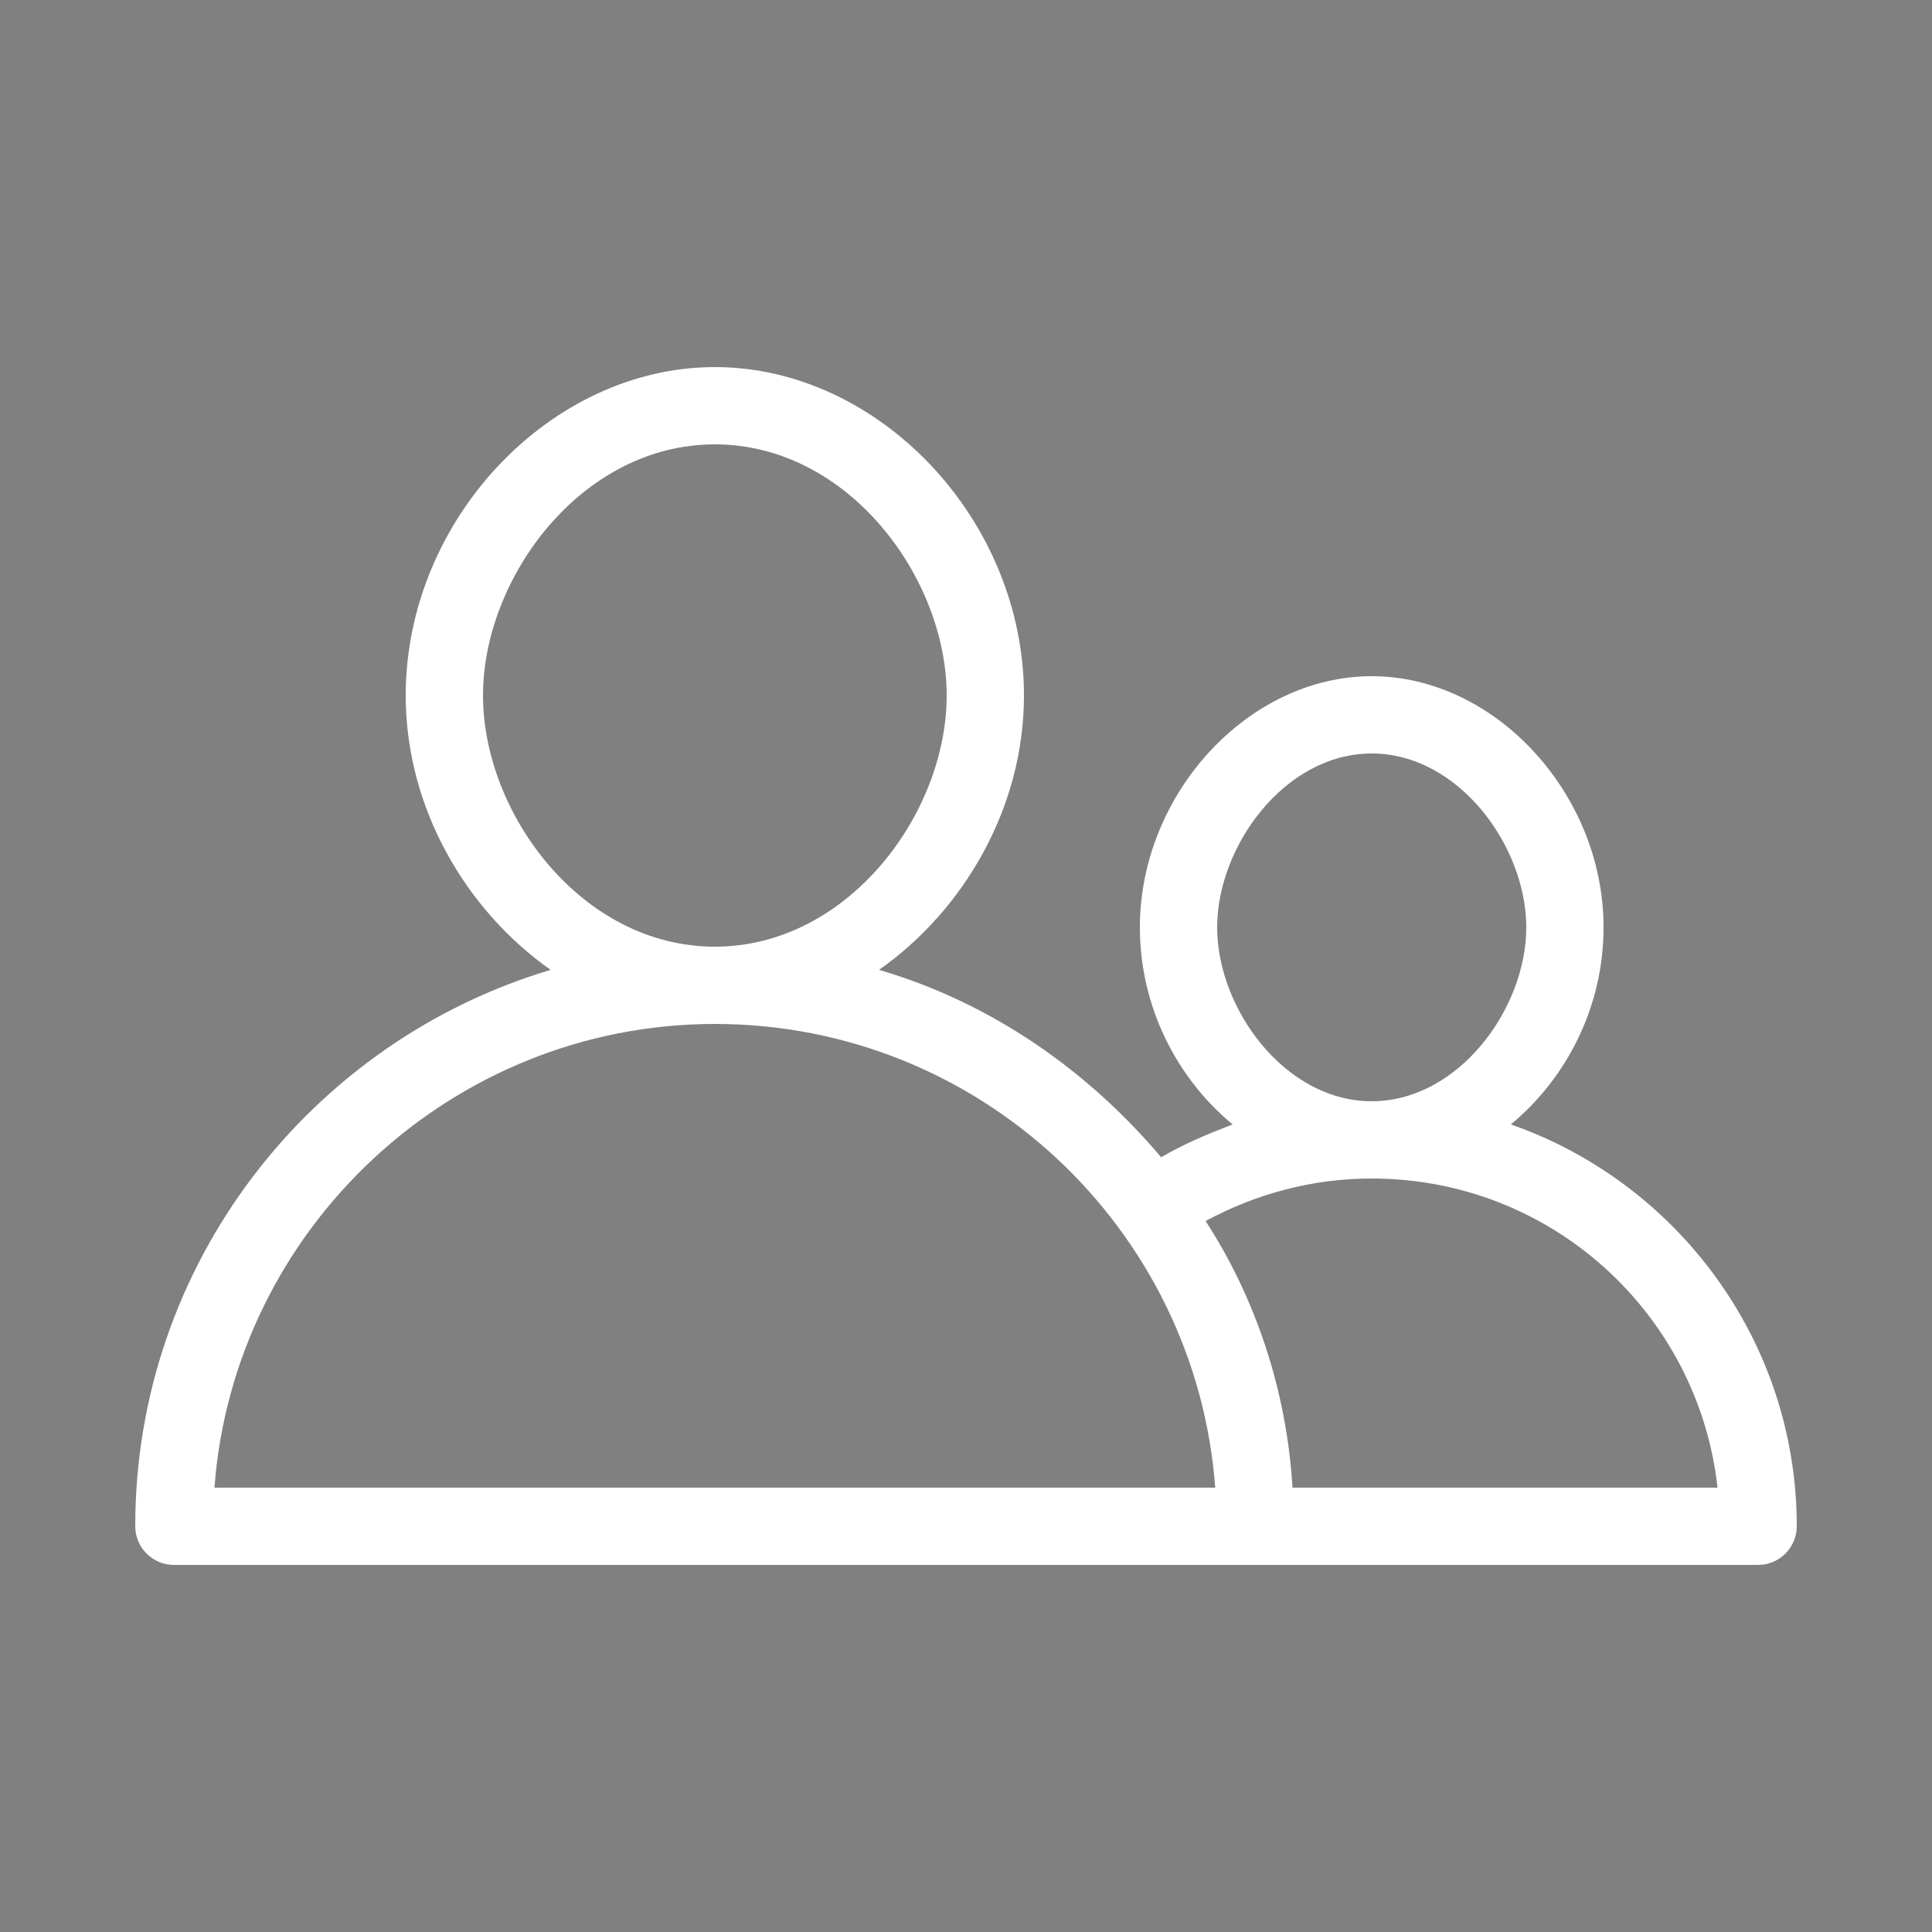 <svg xmlns="http://www.w3.org/2000/svg" width="100" height="100" id="users" fill="#FFFFFF"><rect width="100%" height="100%" fill="#808080" stroke="none"/><path d="M78.2 58.2C81.1 55.8 83 52.1 83 48c0-6.9-5.6-13-12-13s-12 6.1-12 13c0 4.1 1.9 7.8 4.8 10.2-1.3.5-2.5 1-3.7 1.7-3.8-4.5-8.8-8-14.6-9.7C49.9 47.1 53 41.8 53 36c0-9.1-7.5-17-16-17s-16 7.9-16 17c0 5.8 3.1 11.1 7.5 14.2C16.1 53.9 7 65.4 7 79c0 1.1.9 2 2 2h82c1.1 0 2-.9 2-2 0-9.6-6.2-17.8-14.8-20.8zM63 48c0-4.2 3.5-9 8-9s8 4.8 8 9-3.5 9-8 9-8-4.8-8-9zM25 36c0-6.1 5.1-13 12-13s12 6.9 12 13-5.1 13-12 13-12-6.9-12-13zM11.1 77c1-13.4 12.3-24 25.9-24 13.7 0 24.9 10.6 25.9 24H11.1zm55.8 0c-.3-5-1.9-9.8-4.5-13.8C65 61.8 67.9 61 71 61c9.3 0 16.9 7 17.9 16h-22z"></path><path fill="#00F" d="M1084-790V894H-700V-790h1784m8-8H-708V902h1800V-798z"></path></svg>
